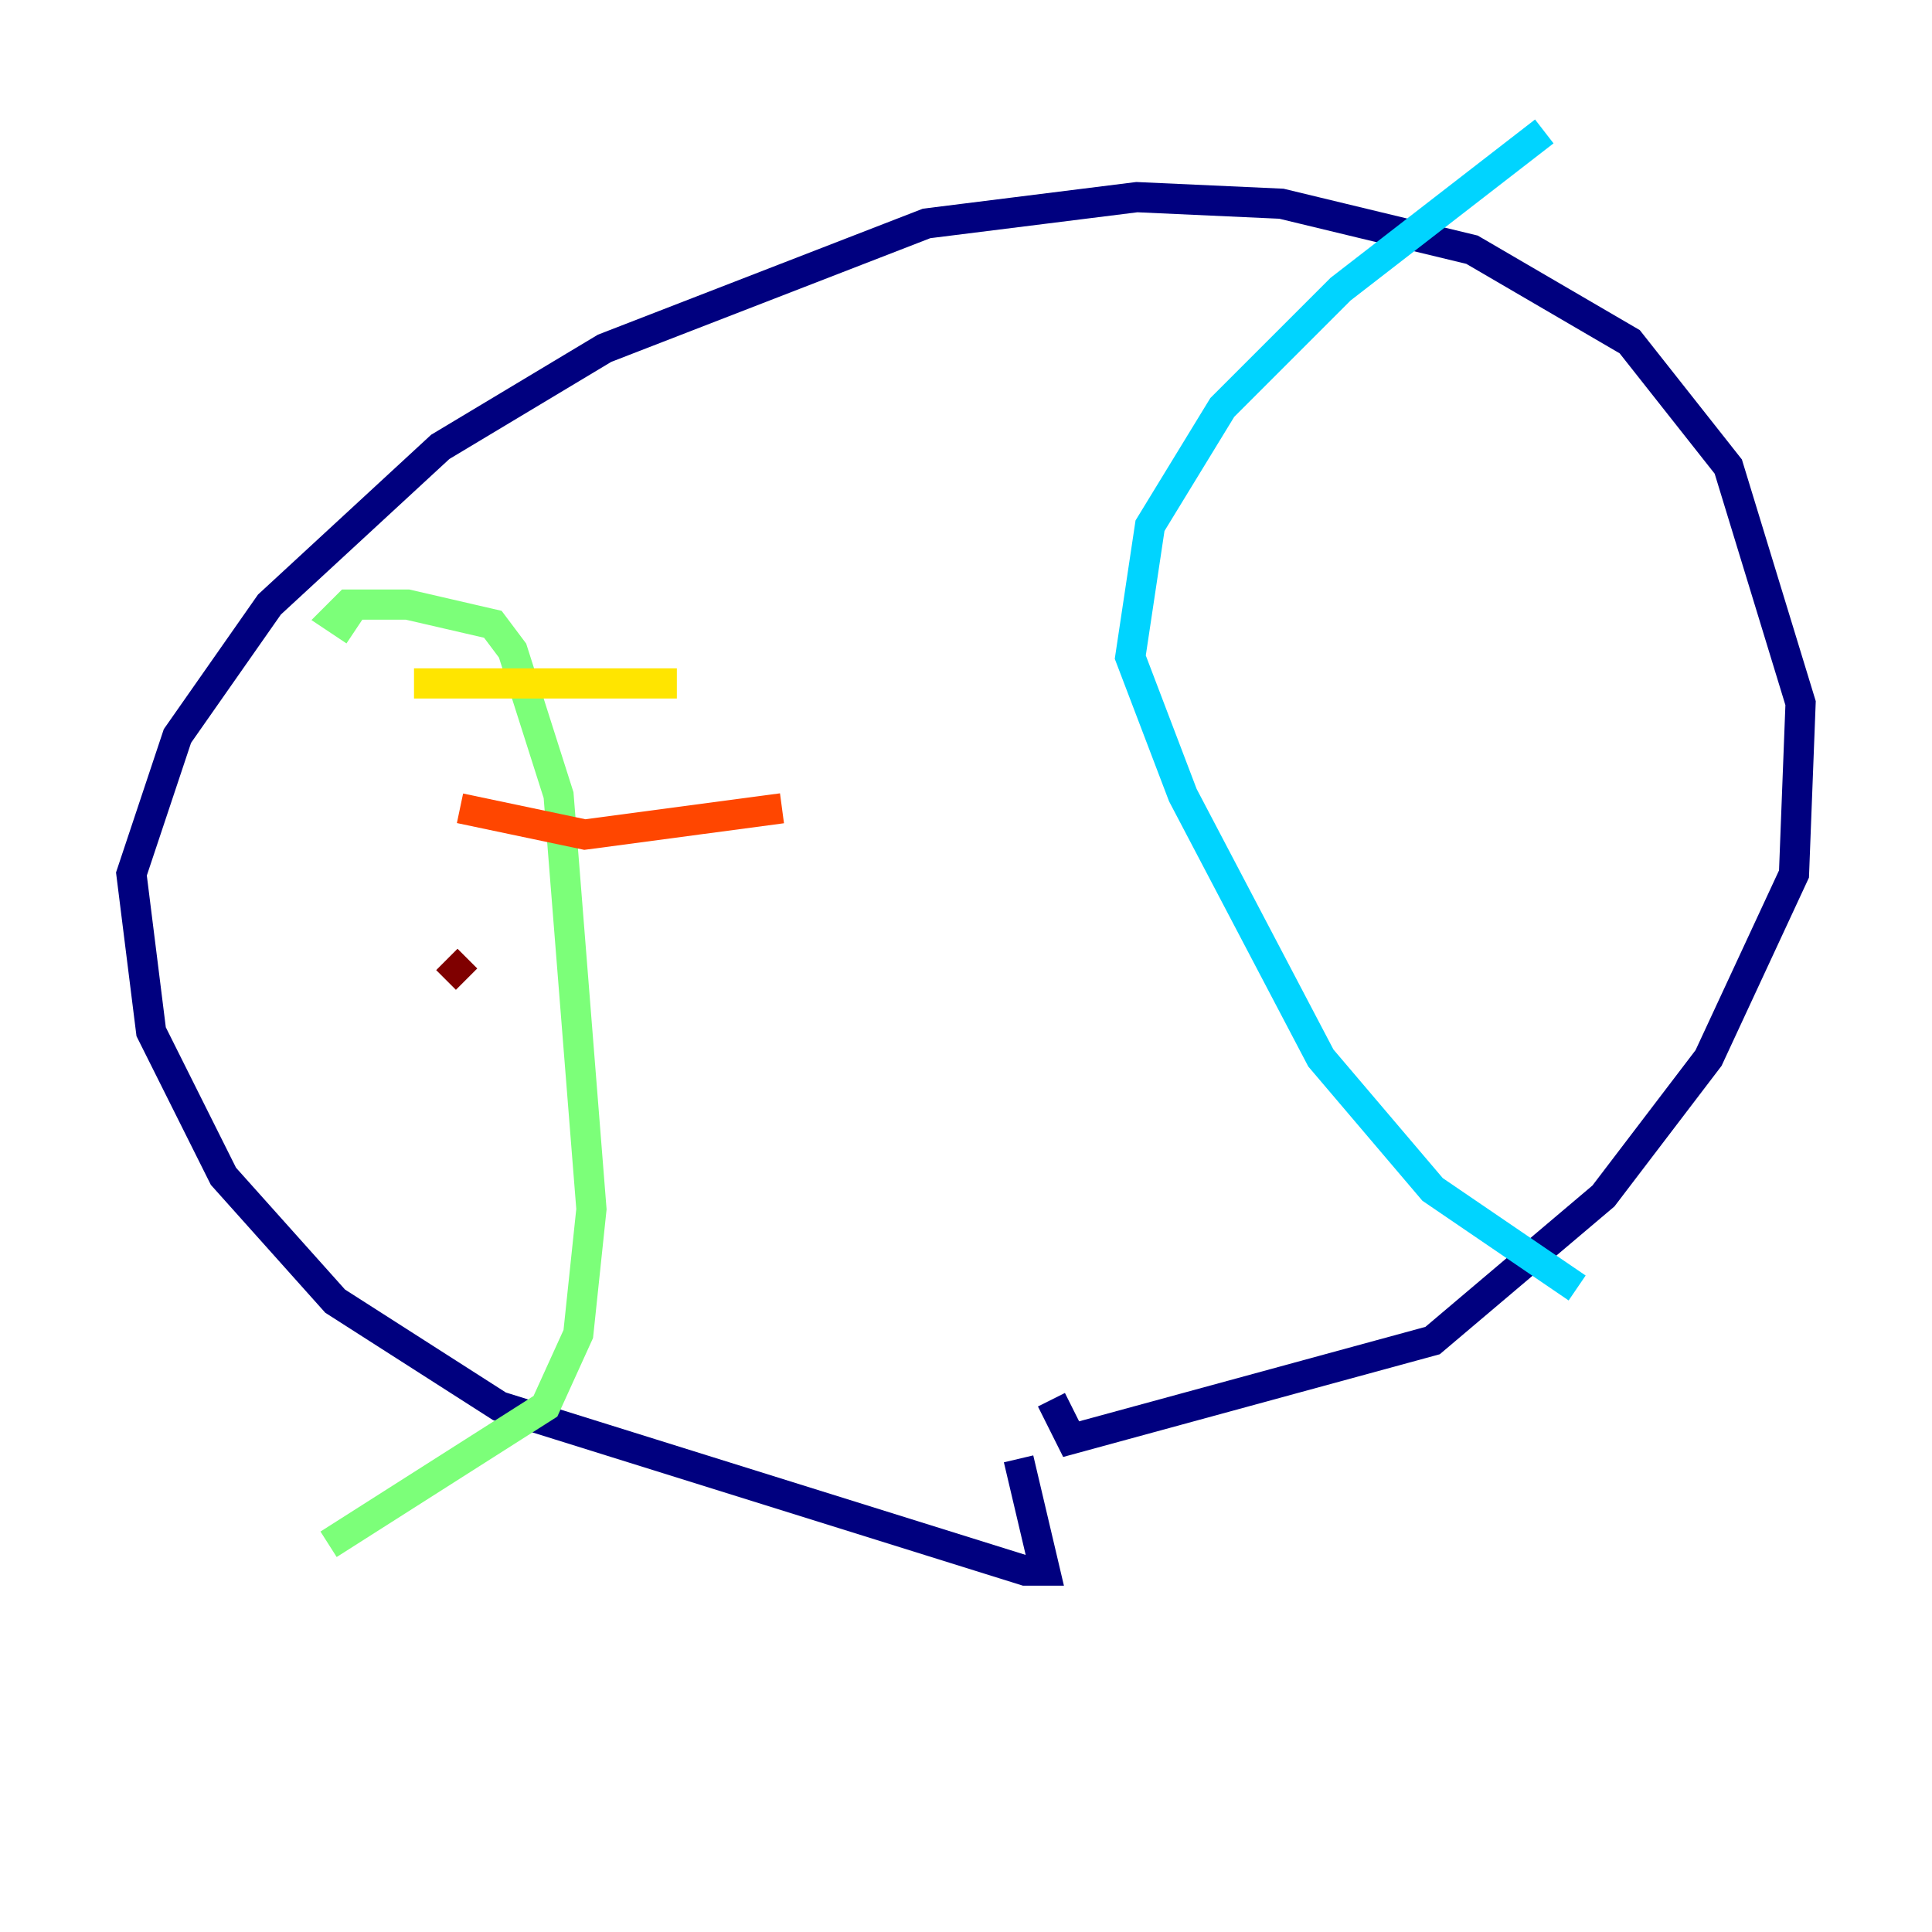 <?xml version="1.0" encoding="utf-8" ?>
<svg baseProfile="tiny" height="128" version="1.2" viewBox="0,0,128,128" width="128" xmlns="http://www.w3.org/2000/svg" xmlns:ev="http://www.w3.org/2001/xml-events" xmlns:xlink="http://www.w3.org/1999/xlink"><defs /><polyline fill="none" points="67.483,96.653 69.225,104.054 67.918,104.054 33.088,93.17 22.204,86.204 14.803,77.932 10.014,68.354 8.707,57.905 11.755,48.762 17.85,40.054 29.17,29.605 40.054,23.075 61.388,14.803 75.32,13.061 84.898,13.497 97.524,16.544 107.973,22.64 114.503,30.912 119.293,46.585 118.857,57.905 113.197,70.095 106.231,79.238 94.912,88.816 70.966,95.347 69.66,92.735" stroke="#00007f" stroke-width="2" /><polyline fill="none" points="101.878,13.932 101.878,13.932" stroke="#0028ff" stroke-width="2" /><polyline fill="none" points="102.313,8.707 88.816,19.157 80.98,26.993 76.191,34.83 74.884,43.537 78.367,52.68 87.51,70.095 94.912,78.803 104.49,85.333" stroke="#00d4ff" stroke-width="2" /><polyline fill="none" points="23.51,41.796 22.204,40.925 23.075,40.054 26.993,40.054 32.653,41.361 33.959,43.102 37.007,52.68 39.184,80.109 38.313,88.381 36.136,93.17 21.769,102.313" stroke="#7cff79" stroke-width="2" /><polyline fill="none" points="27.429,45.279 44.843,45.279" stroke="#ffe500" stroke-width="2" /><polyline fill="none" points="30.476,53.551 38.748,55.292 51.809,53.551" stroke="#ff4600" stroke-width="2" /><polyline fill="none" points="29.605,63.565 30.912,64.871" stroke="#7f0000" stroke-width="2" /></svg>